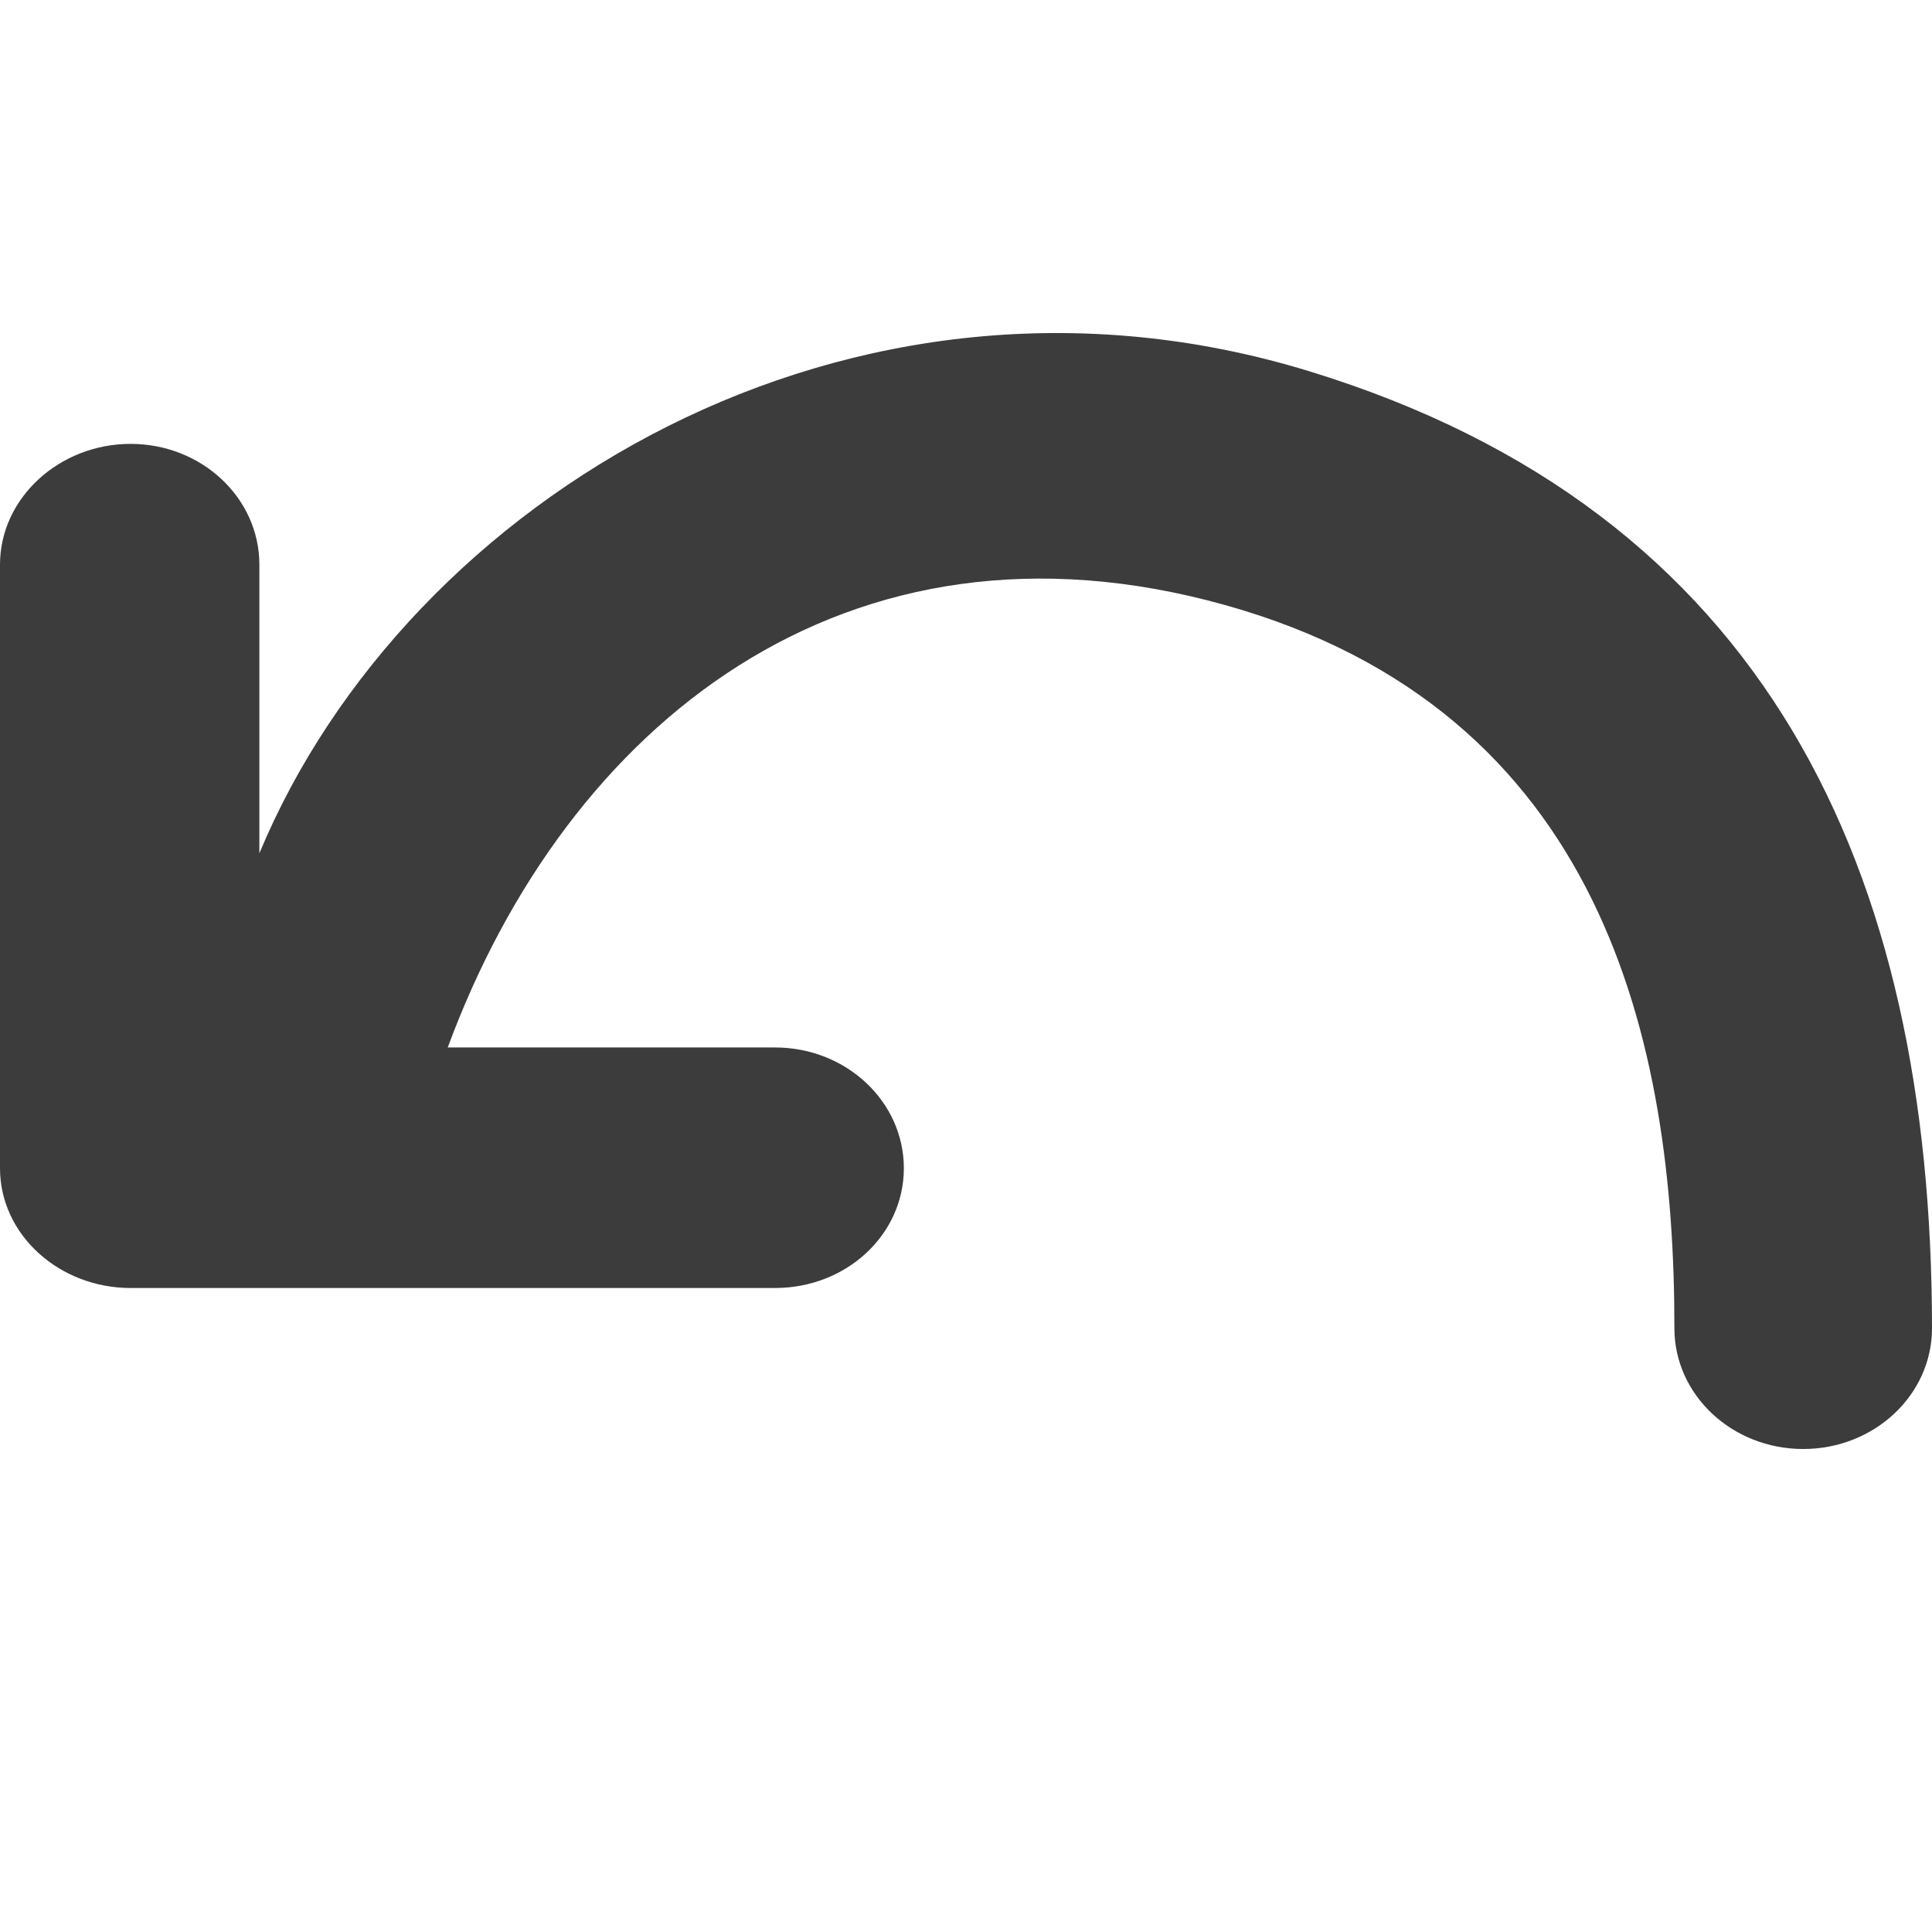 <svg xmlns="http://www.w3.org/2000/svg" xmlns:xlink="http://www.w3.org/1999/xlink" width="12" height="12" version="1.1" viewBox="0 0 12 12"><g fill="rgba(12, 12, 13, .8)" fill-rule="nonzero"><path d="M11.2,7 C10.758,7 10.4,6.664 10.4,6.25 C10.401,4.474 9.961,2.416 7.609,1.758 C5.256,1.1 3.521,2.5 2.781,4.506 L4.814,4.506 C5.256,4.506 5.614,4.842 5.614,5.256 C5.614,5.67 5.256,6 4.814,6 L0.811,6 C0.369,6 0,5.67 0,5.256 L0,1.507 C0,1.093 0.369,0.757 0.811,0.757 C1.253,0.757 1.611,1.093 1.611,1.507 L1.611,3.3 C2.531,1.091 5.284,-0.566 8.129,0.305 C10.975,1.176 11.999,3.403 12,6.25 C12,6.664 11.642,7 11.2,7 Z" transform="translate(0, 2)"/></g></svg>